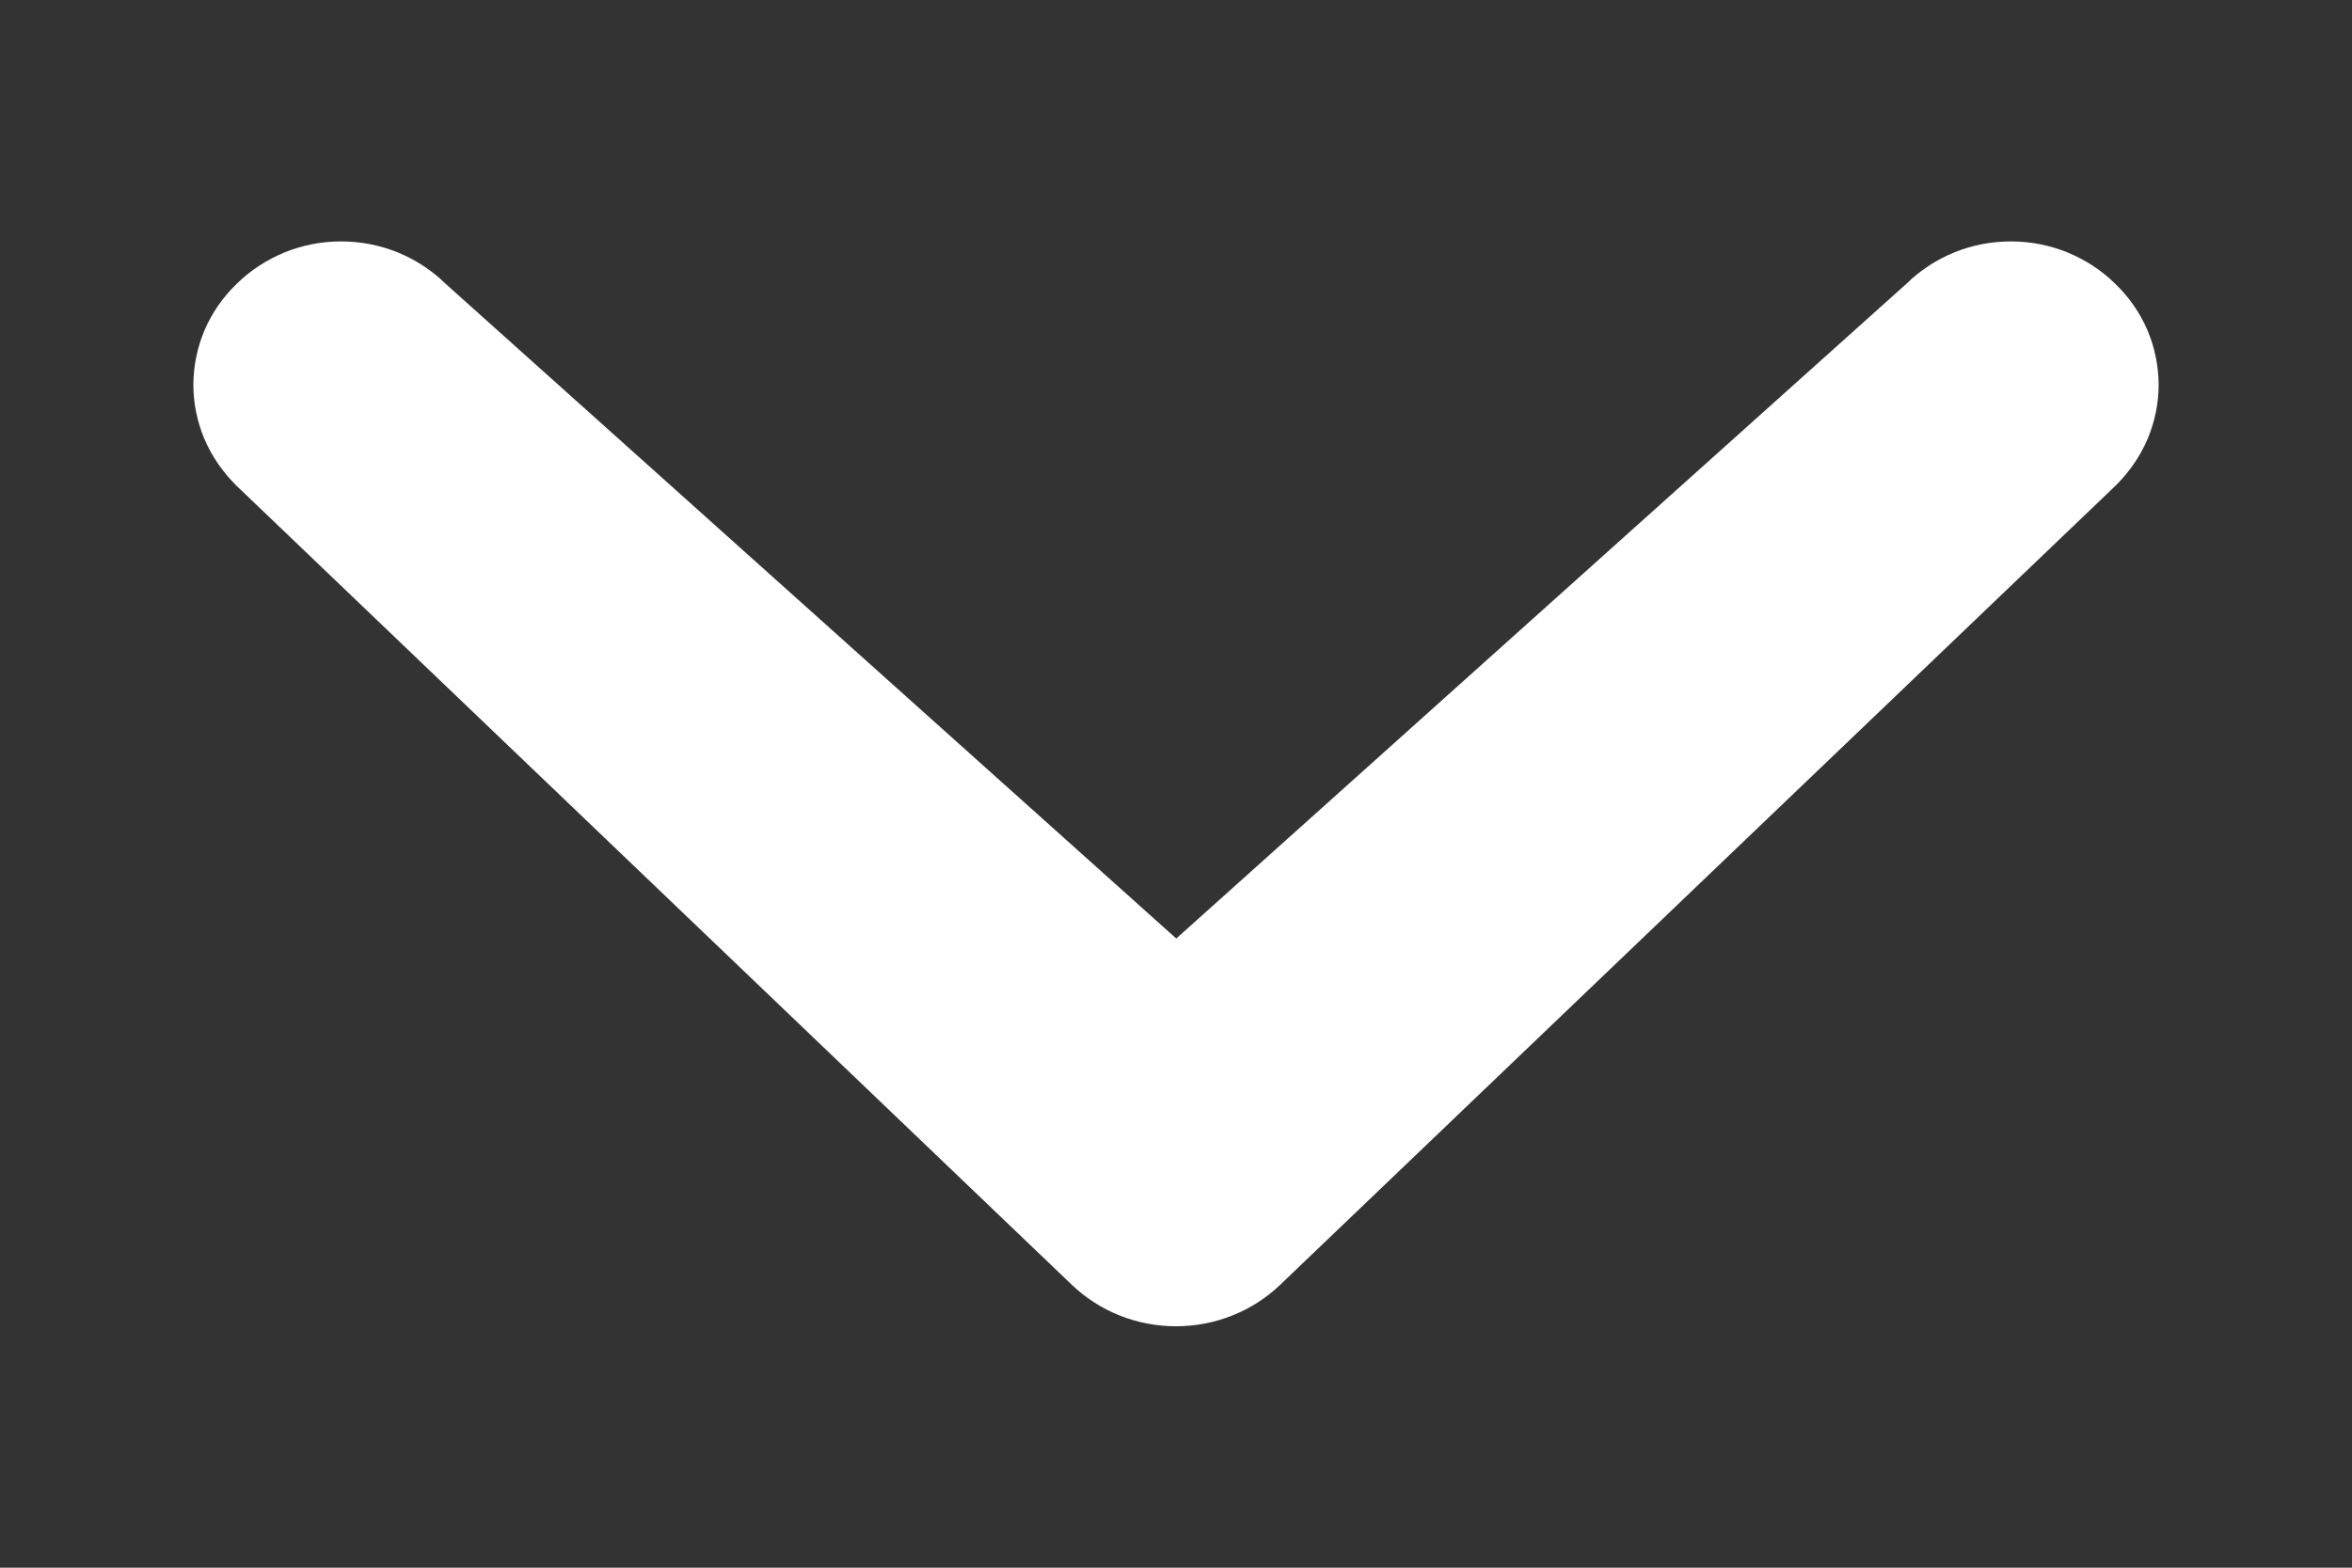 <svg width="9" height="6" viewBox="0 0 9 6" fill="none" xmlns="http://www.w3.org/2000/svg">
<rect x="0" y="0" width="9" height="6" fill="#333333" stroke="none"/>
<path d="M4.501 3.592L7.295 1.086C7.348 1.034 7.41 0.994 7.478 0.966C7.547 0.938 7.62 0.924 7.694 0.924C7.769 0.924 7.842 0.938 7.911 0.966C7.979 0.994 8.041 1.034 8.094 1.086C8.146 1.136 8.188 1.196 8.217 1.263C8.245 1.329 8.26 1.401 8.26 1.473C8.26 1.545 8.245 1.616 8.217 1.682C8.188 1.749 8.146 1.809 8.094 1.86L4.9 4.916C4.793 5.019 4.65 5.076 4.5 5.076C4.35 5.076 4.207 5.019 4.1 4.916L0.906 1.86C0.854 1.809 0.812 1.749 0.783 1.682C0.755 1.616 0.74 1.545 0.74 1.473C0.74 1.401 0.755 1.329 0.783 1.263C0.812 1.196 0.854 1.136 0.906 1.086C0.959 1.034 1.021 0.994 1.089 0.966C1.158 0.938 1.231 0.924 1.305 0.924C1.38 0.924 1.453 0.938 1.522 0.966C1.59 0.994 1.652 1.034 1.705 1.086L4.501 3.592Z" fill="white"/>
</svg>
